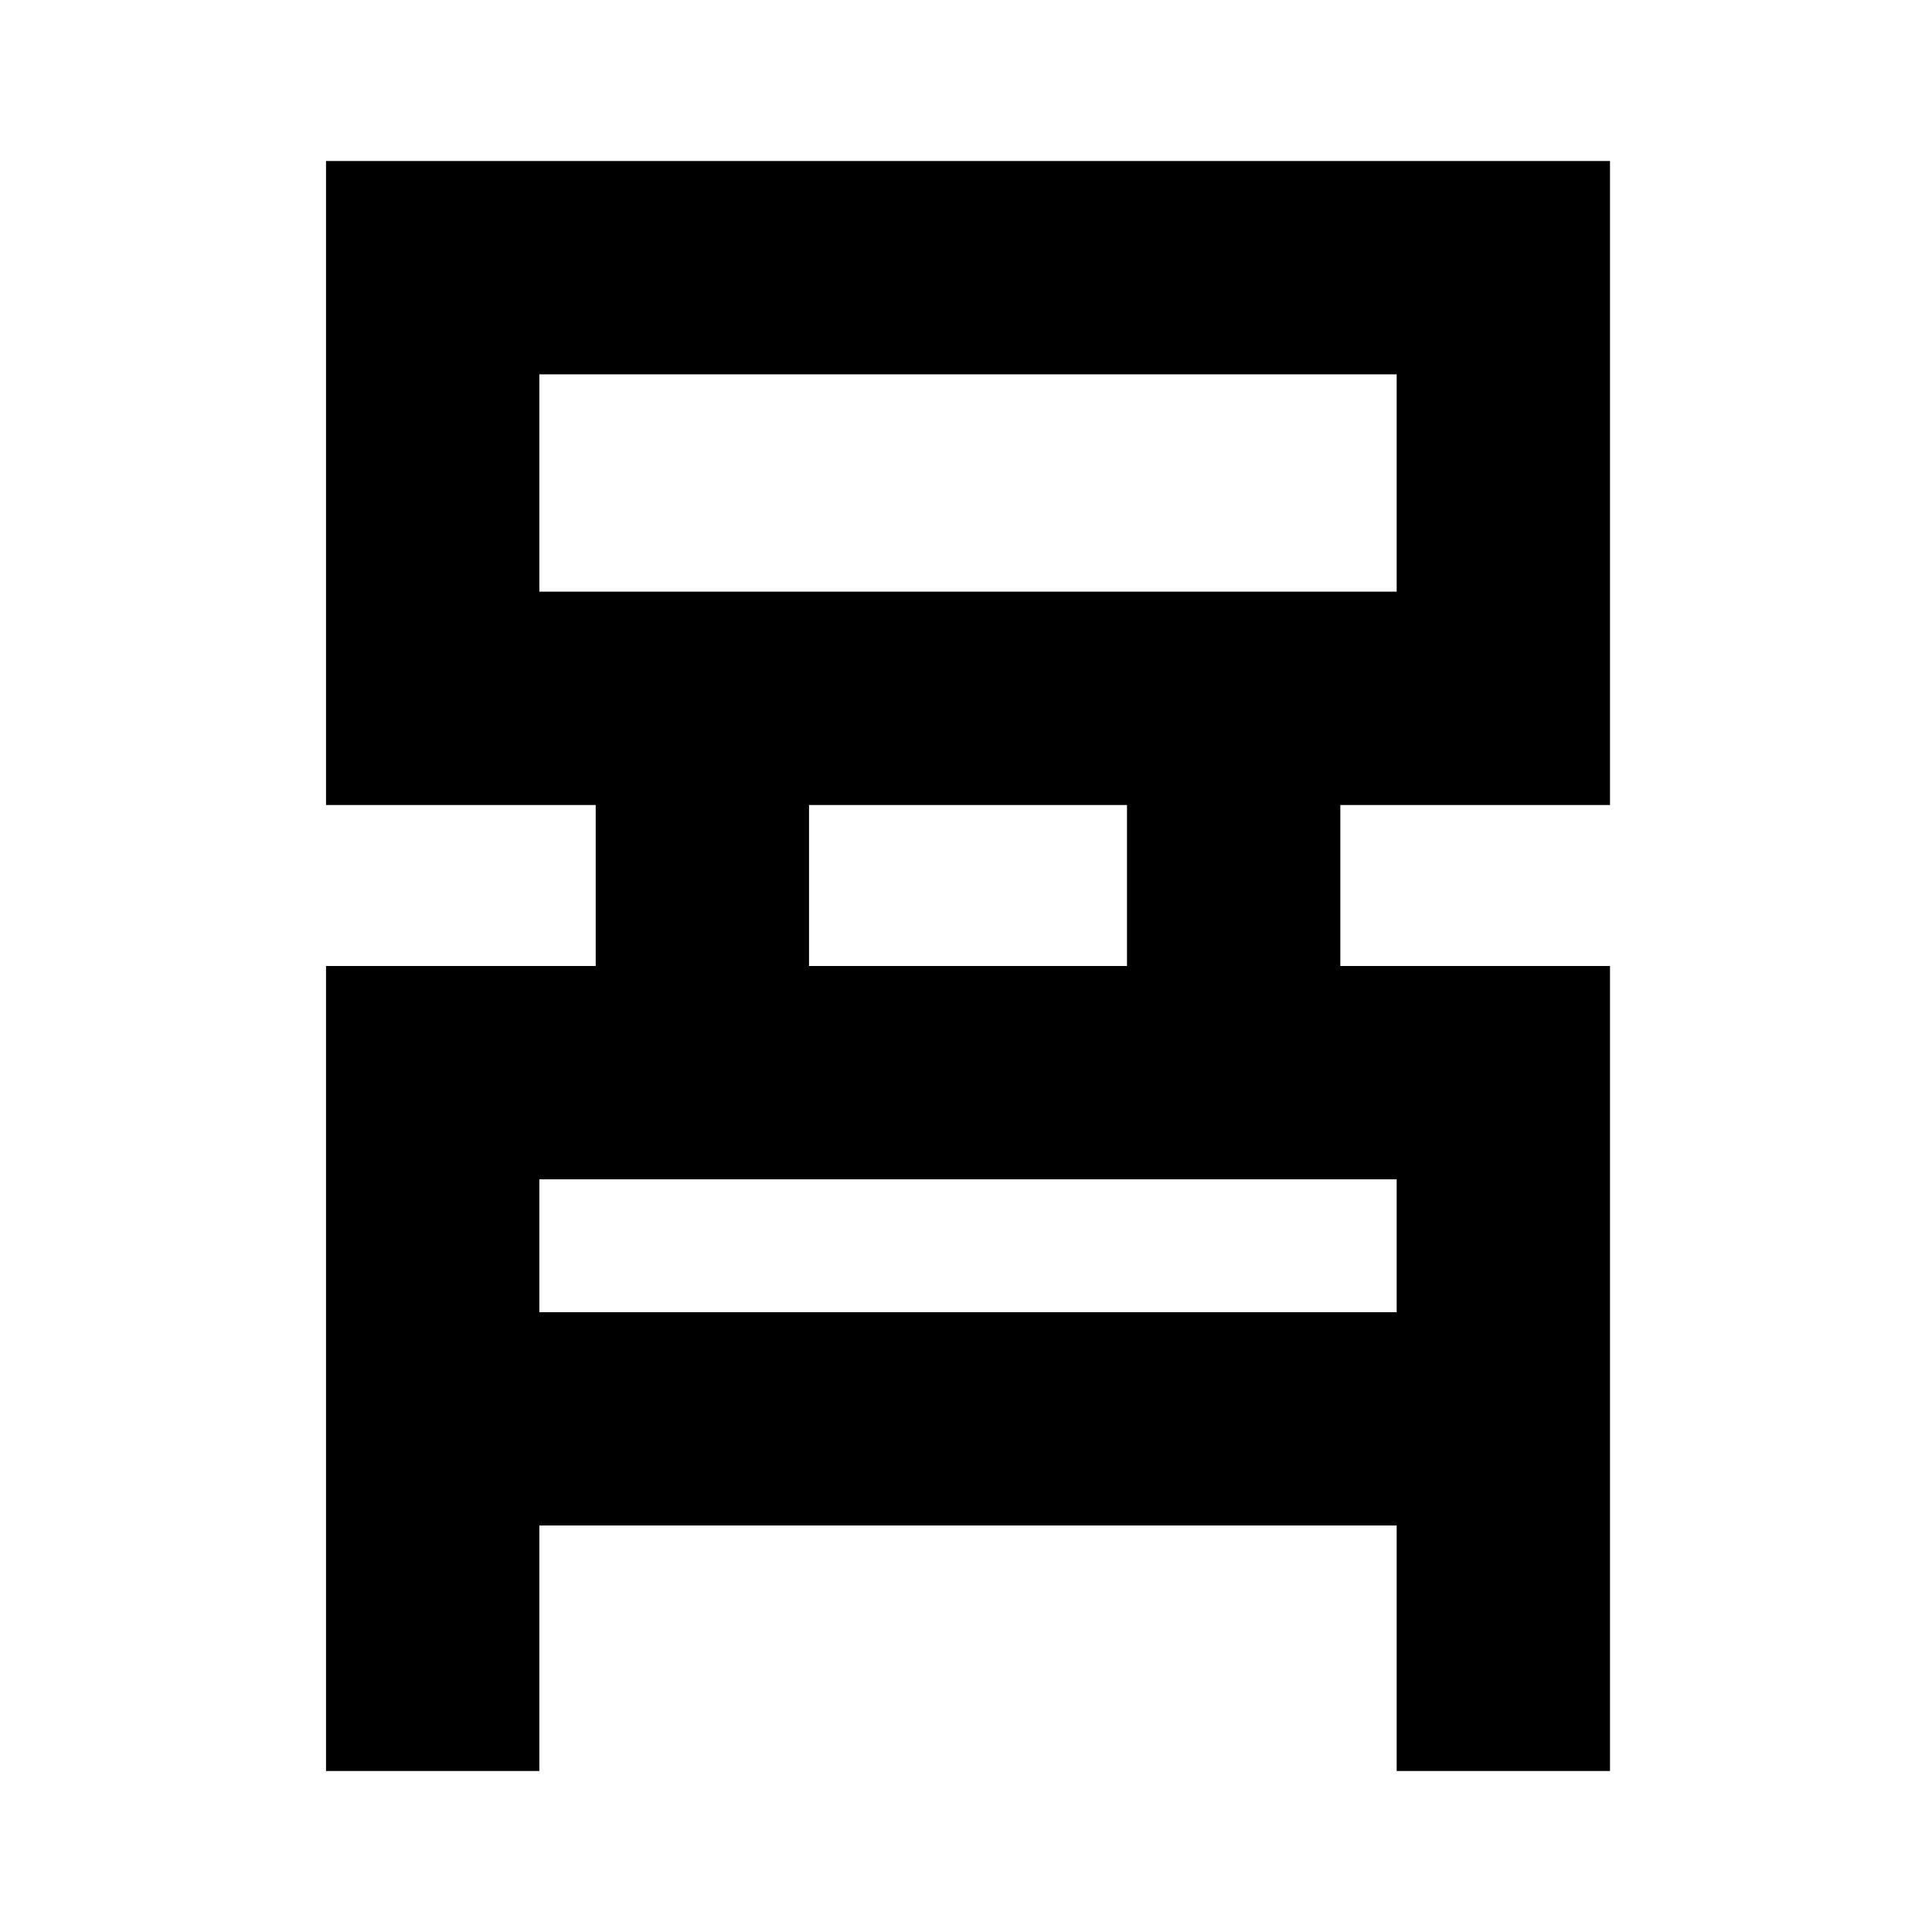 <svg xmlns="http://www.w3.org/2000/svg" height="24" viewBox="0 -960 960 960" width="24"><path d="M162-80v-400h134v-80H162v-320h638v320H666v80h134v400H694v-122H268v122H162Zm106-586h426v-108H268v108Zm134 186h158v-80H402v80ZM268-308h426v-66H268v66Zm0-358v-108 108Zm0 358v-66 66Z"/></svg>
